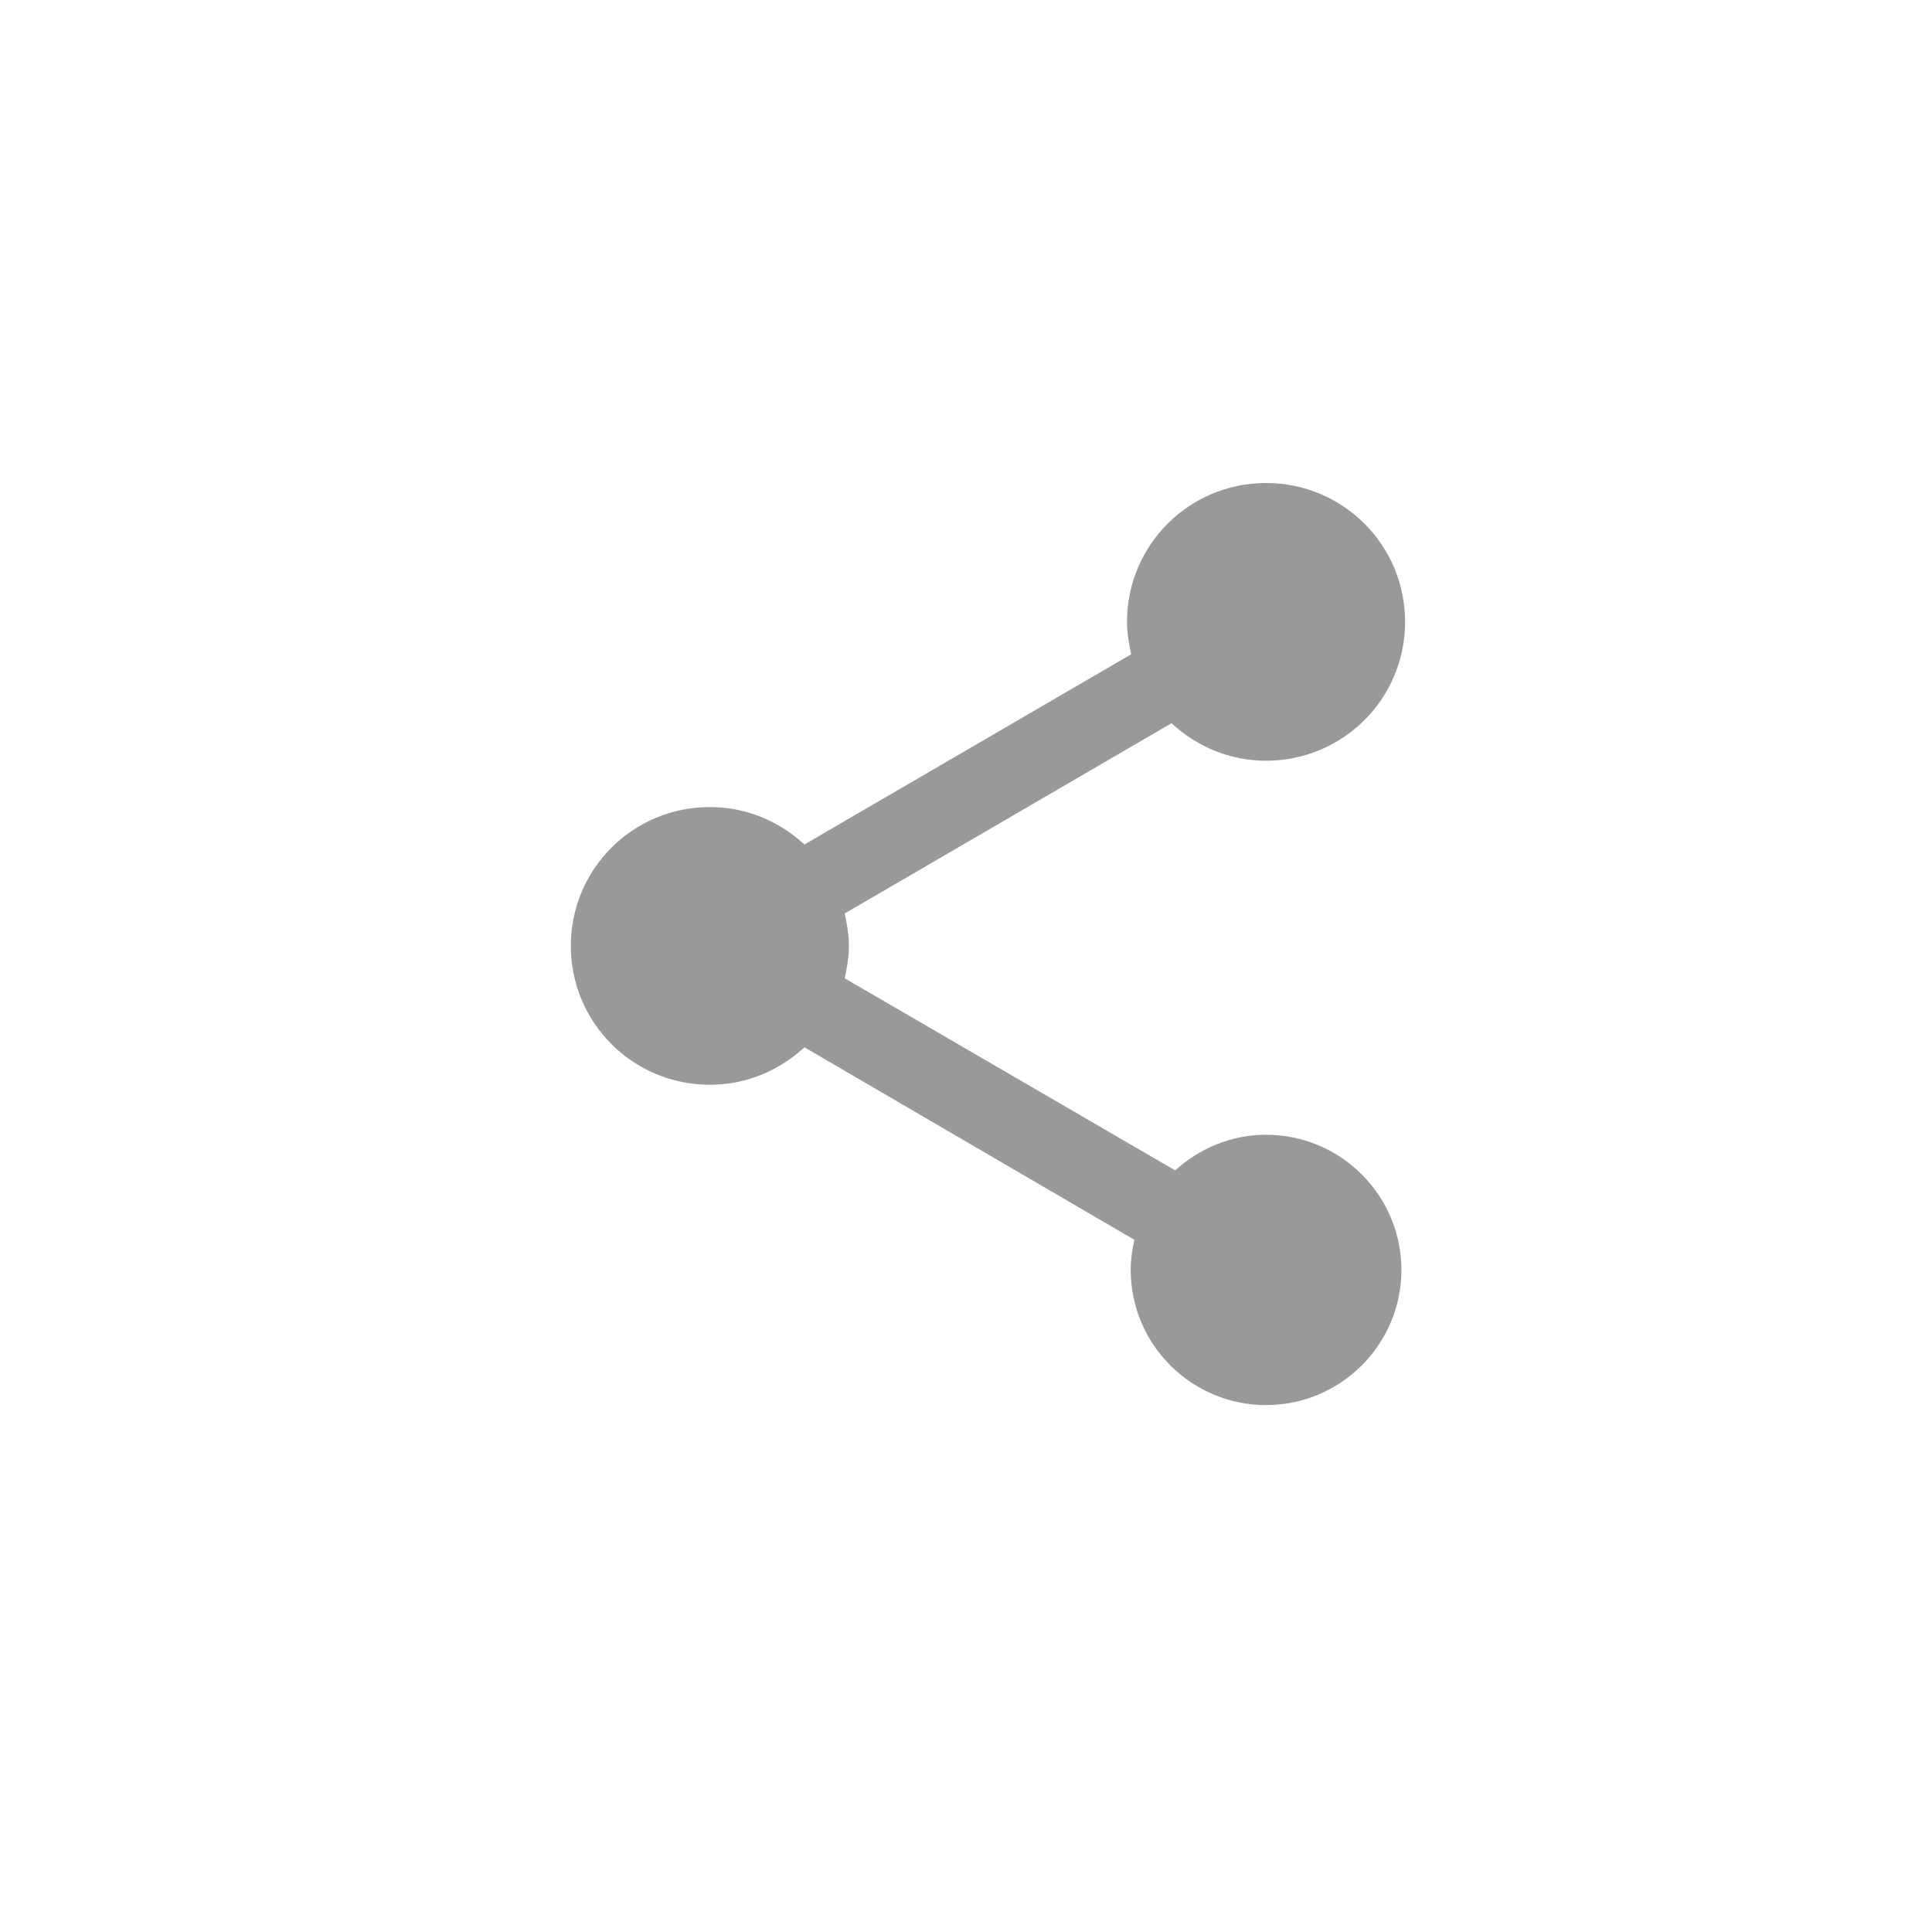 <svg width="44" height="44" viewBox="0 0 44 44" fill="none" xmlns="http://www.w3.org/2000/svg">
<g clip-path="url(#clip0_1129_74725)">
<path d="M28.833 25.843C28.031 25.843 27.313 26.16 26.764 26.655L19.238 22.28C19.291 22.038 19.333 21.795 19.333 21.542C19.333 21.289 19.291 21.047 19.238 20.804L26.68 16.471C27.25 16.998 27.999 17.325 28.833 17.325C30.586 17.325 32 15.913 32 14.163C32 12.413 30.586 11 28.833 11C27.081 11 25.667 12.413 25.667 14.163C25.667 14.416 25.709 14.658 25.762 14.901L18.32 19.233C17.75 18.706 17.001 18.38 16.167 18.38C14.414 18.38 13 19.792 13 21.542C13 23.292 14.414 24.705 16.167 24.705C17.001 24.705 17.75 24.378 18.32 23.851L25.836 28.236C25.783 28.458 25.751 28.69 25.751 28.922C25.751 30.619 27.134 32 28.833 32C30.533 32 31.916 30.619 31.916 28.922C31.916 27.224 30.533 25.843 28.833 25.843Z" fill="#999999"/>
</g>
<defs>
<clipPath id="clip0_1129_74725">
<rect width="44" height="44" fill="white"/>
</clipPath>
</defs>
</svg>
